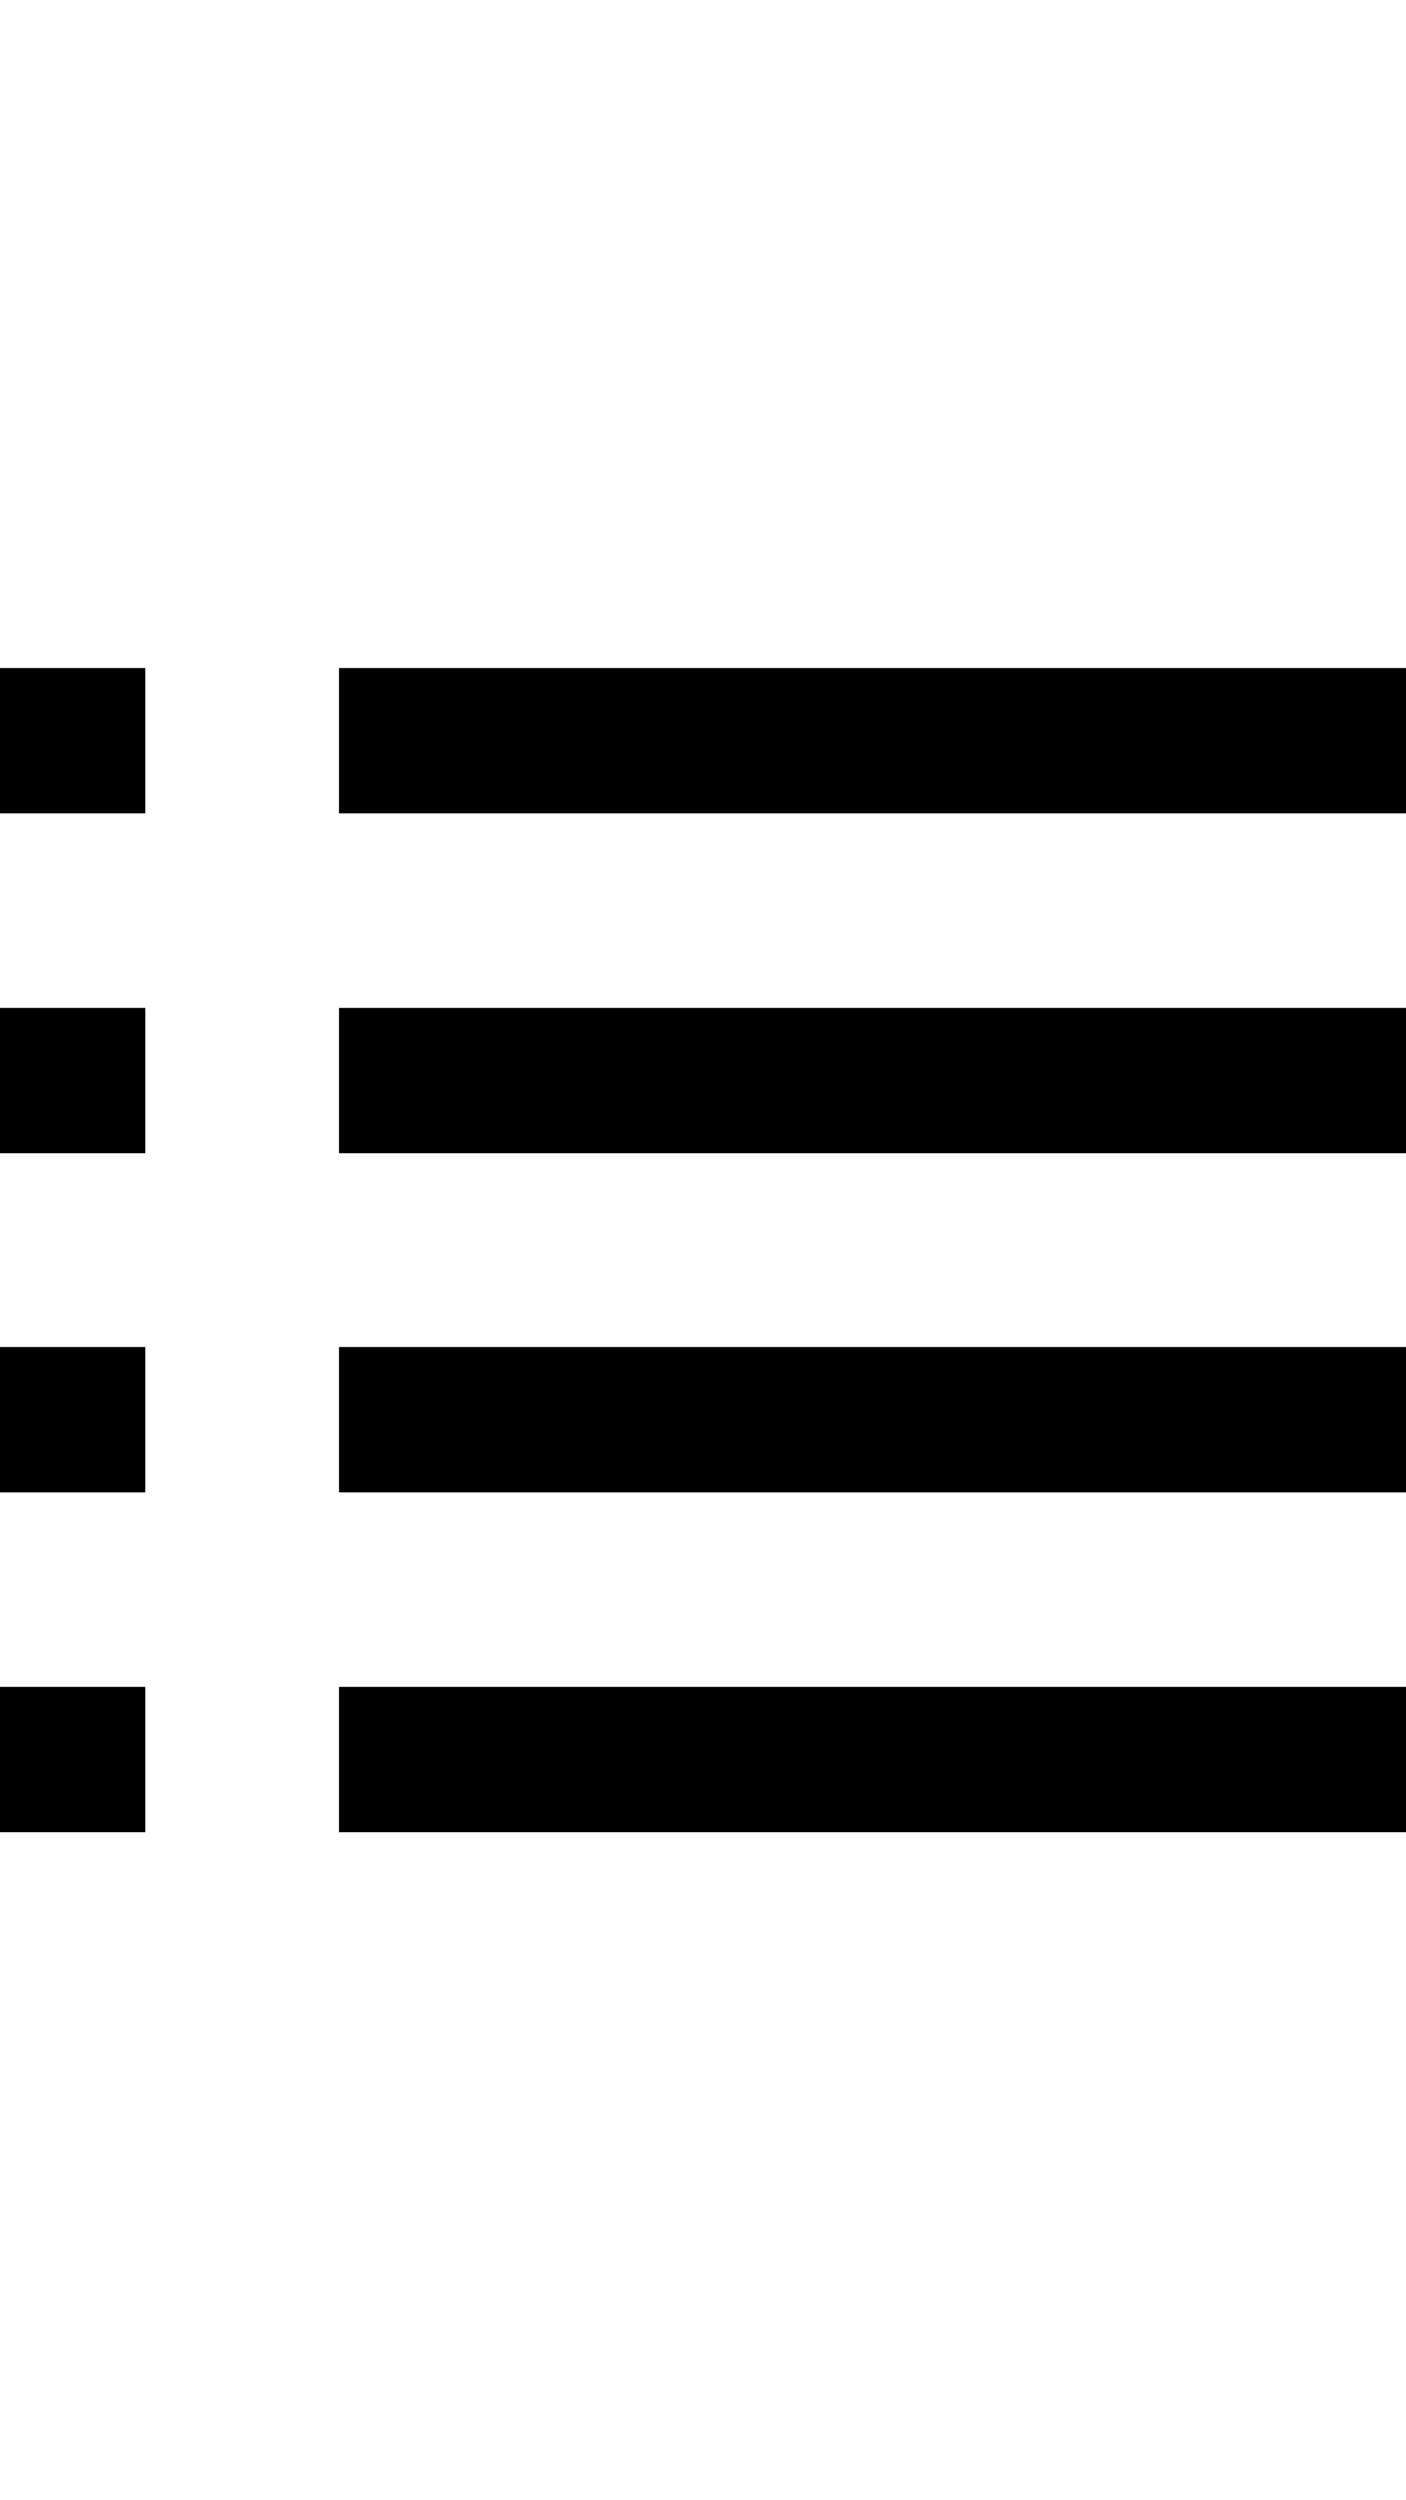 <?xml version="1.0" encoding="utf-8"?>
<!-- Generator: Adobe Illustrator 23.0.2, SVG Export Plug-In . SVG Version: 6.00 Build 0)  -->
<svg version="1.1" id="Layer_1" xmlns="http://www.w3.org/2000/svg" xmlns:xlink="http://www.w3.org/1999/xlink" x="0px" y="0px"
	 width="18px" height="32px" viewBox="0 0 18 32" style="enable-background:new 0 0 18 32;" xml:space="preserve">
<path d="M0,21.59h1.86v1.86H0V21.59z M0,17.24h1.86v1.86H0V17.24z M0,12.9h1.86v1.86H0V12.9z M0,8.55h1.86v1.86H0V8.55z M4.34,21.59
	l13.66,0v1.86H4.34V21.59z M4.34,17.24l13.66,0v1.86H4.34V17.24z M4.34,12.9l13.66,0v1.86H4.34V12.9z M4.34,8.55l13.66,0v1.86H4.34
	V8.55z"/>
</svg>
